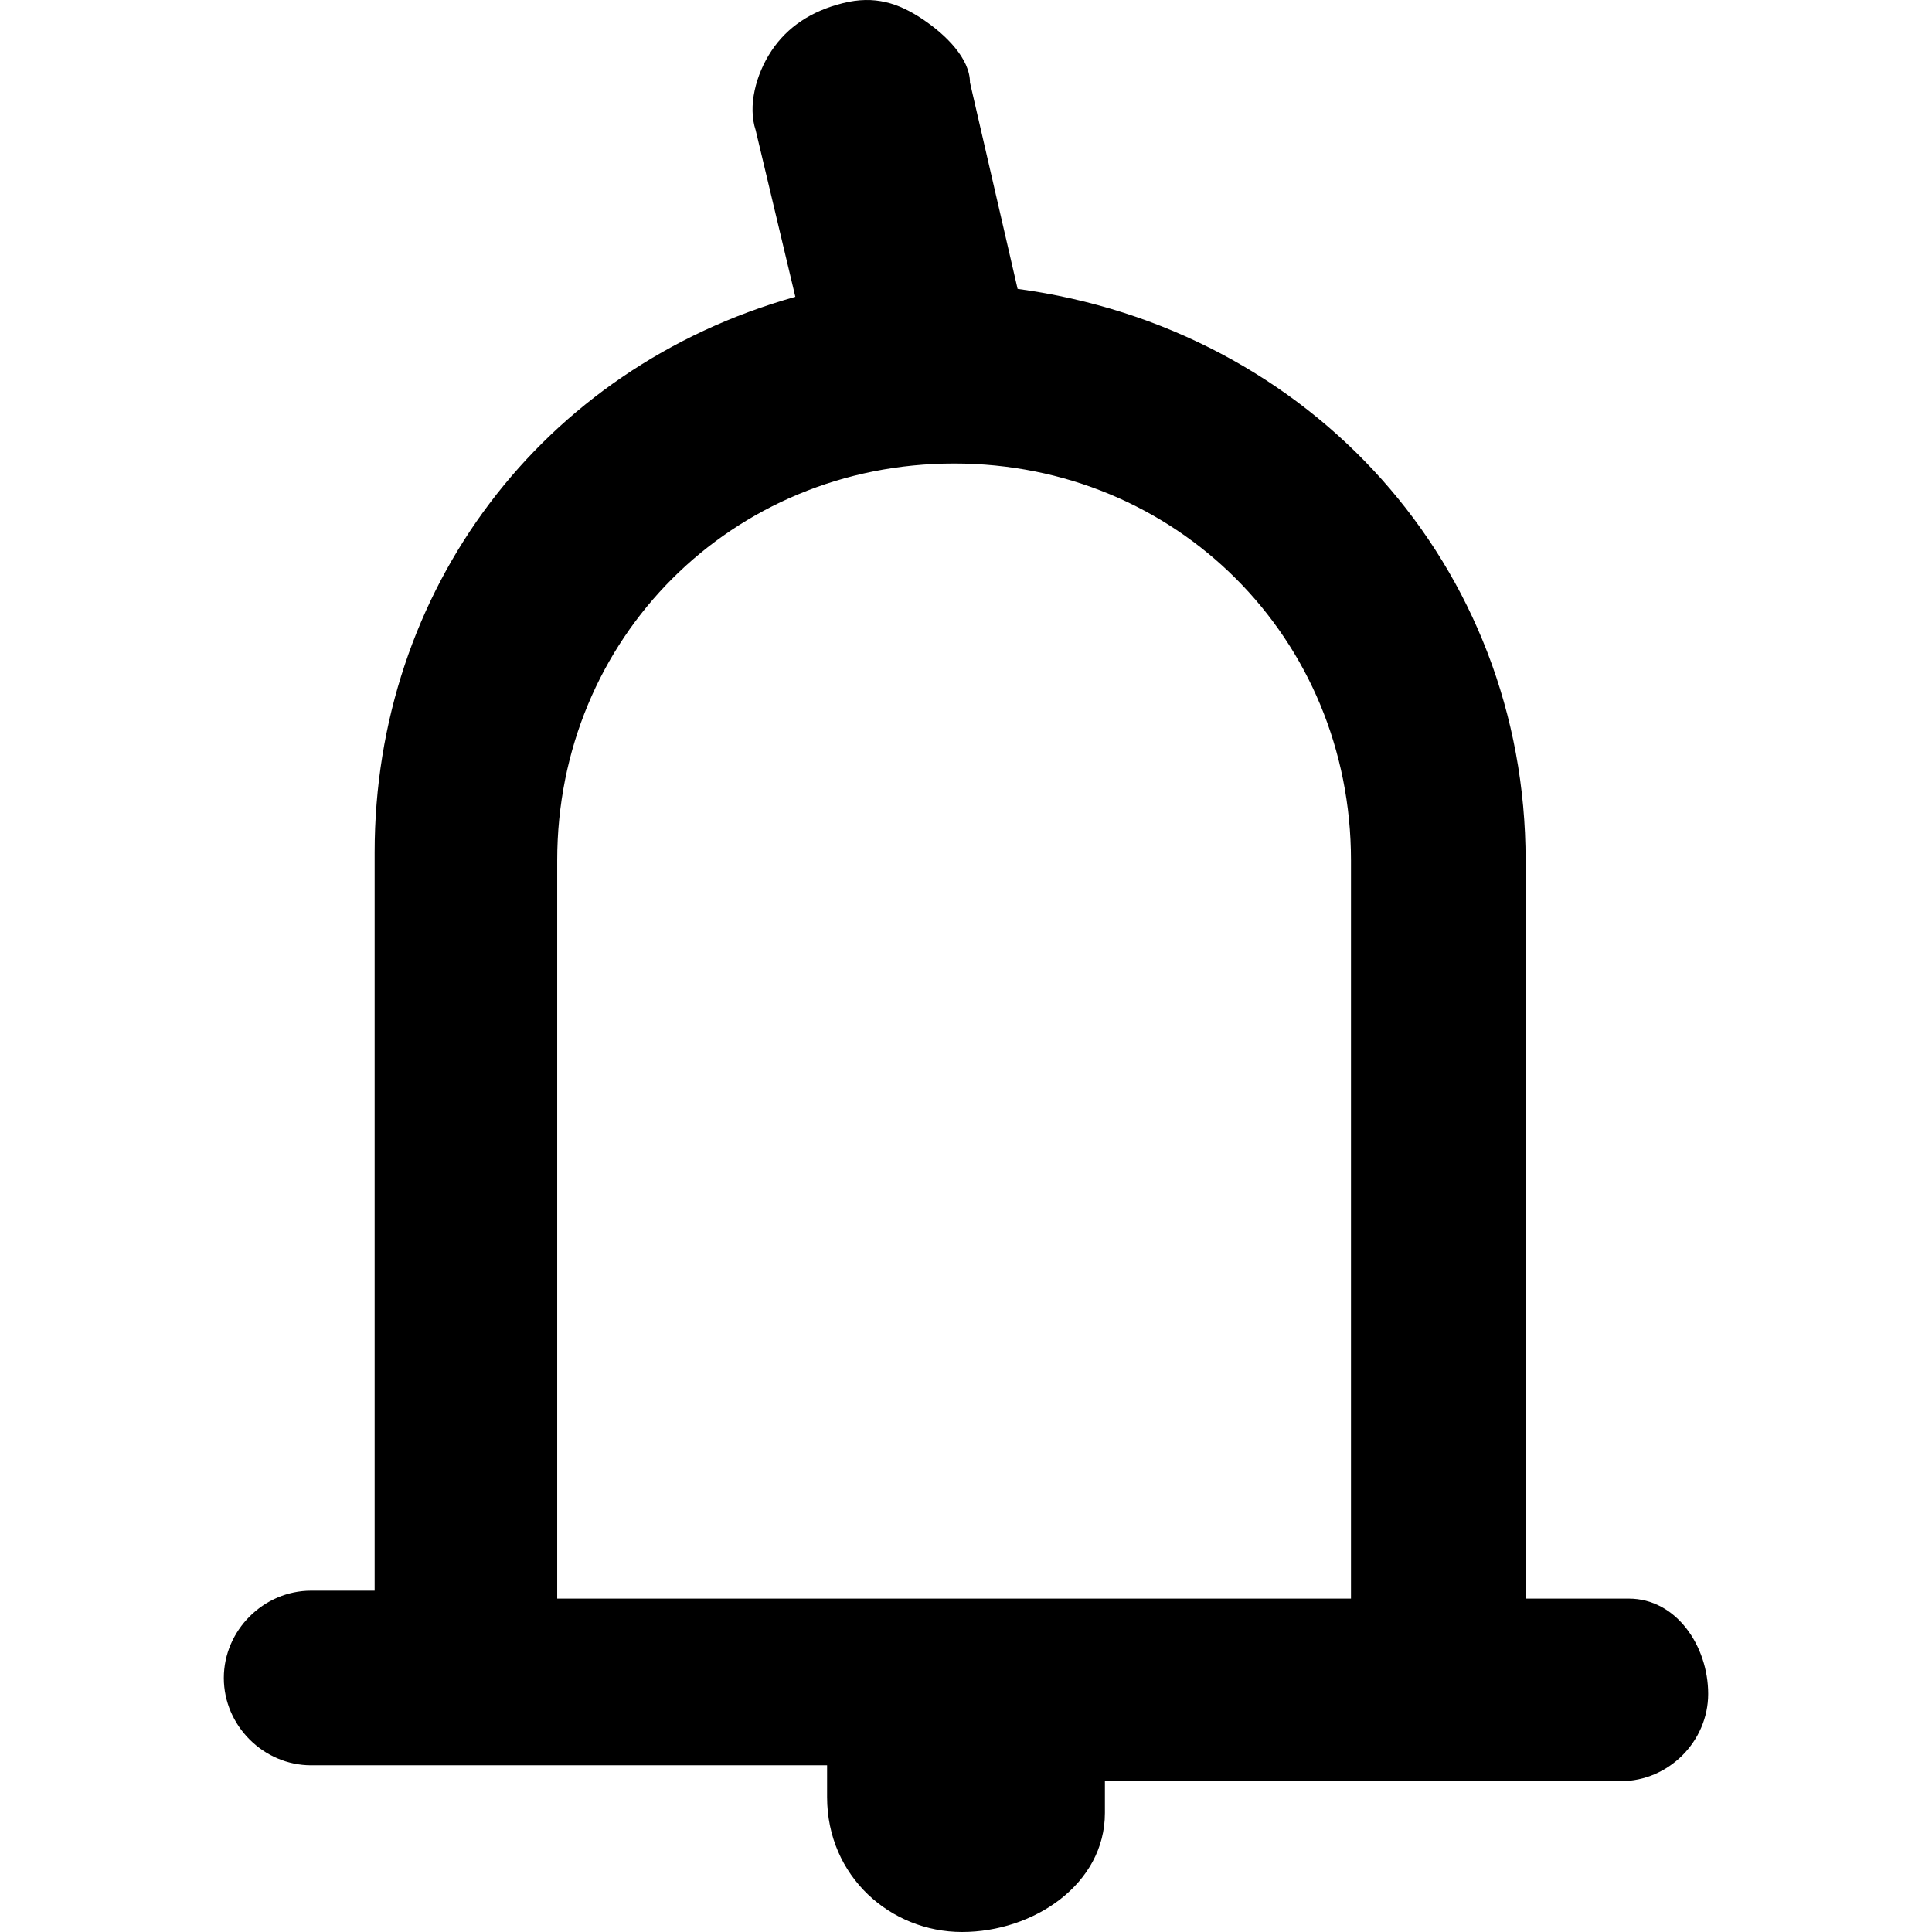<?xml version="1.0" standalone="no"?><!DOCTYPE svg PUBLIC "-//W3C//DTD SVG 1.1//EN" "http://www.w3.org/Graphics/SVG/1.1/DTD/svg11.dtd"><svg t="1483783847833" class="icon" style="" viewBox="0 0 1024 1024" version="1.1" xmlns="http://www.w3.org/2000/svg" p-id="1967" xmlns:xlink="http://www.w3.org/1999/xlink" width="200" height="200"><defs><style type="text/css"></style></defs><path d="M863.301 847.298l-54.694 0L808.608 456.028c0-155.666-113.594-281.882-269.261-302.918L514.104 43.723C514.104 31.101 501.482 18.479 488.86 10.065 476.239 1.651 463.617-2.557 446.788 1.651 429.96 5.858 417.338 14.272 408.924 26.894s-12.622 29.45-8.414 42.072l21.036 88.351c-134.63 37.865-222.982 155.666-222.982 294.504l0 391.27-33.658 0c-25.243 0-46.279 21.036-46.279 46.279s21.036 46.279 46.279 46.279l273.468 0 0 16.829c0 42.072 33.658 71.522 71.522 71.522S585.626 998.757 585.626 960.892l0-16.829 273.468 0c25.243 0 46.279-21.036 46.279-46.279S888.544 847.298 863.301 847.298zM716.049 456.028l0 391.27-420.72 0L295.329 456.028c0-117.802 92.558-210.36 210.36-210.36S716.049 338.226 716.049 456.028z" p-id="1968"></path></svg>